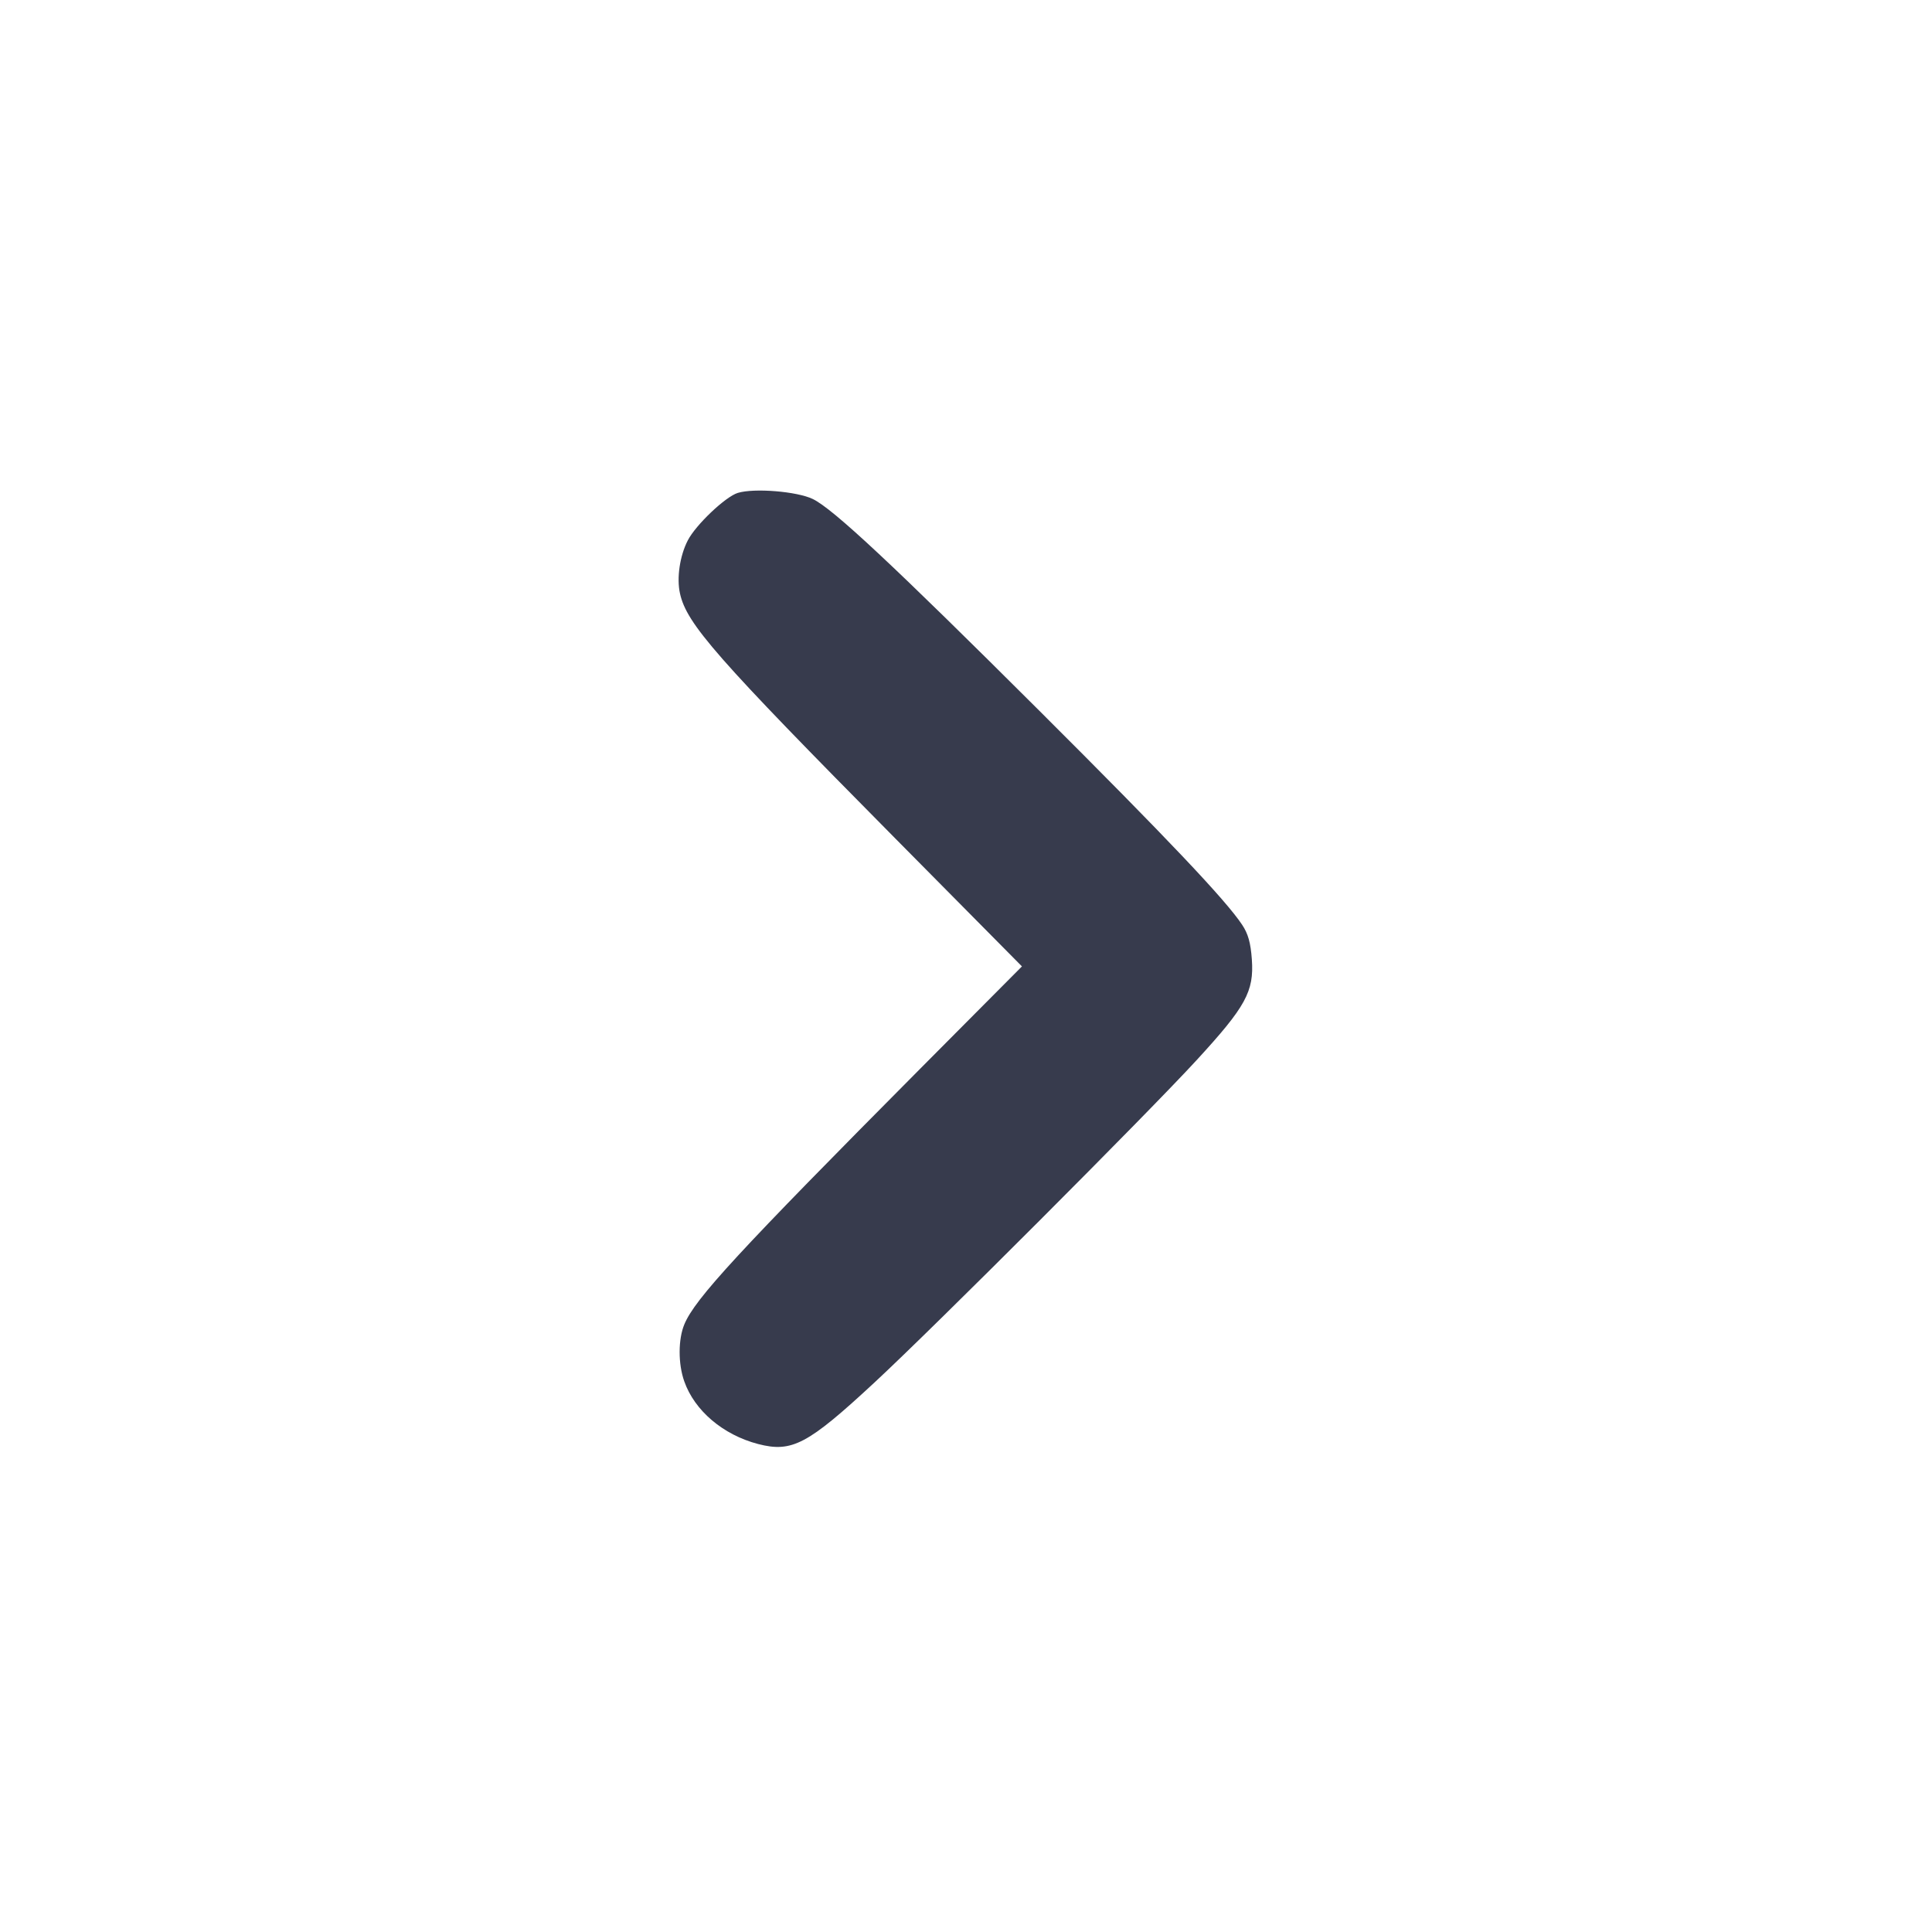 <svg width="24" height="24" viewBox="0 0 24 24" fill="none" xmlns="http://www.w3.org/2000/svg"><path d="M9.165 6.123 C 9.012 6.170,8.643 6.520,8.544 6.713 C 8.445 6.904,8.404 7.181,8.447 7.372 C 8.530 7.750,8.896 8.167,11.114 10.408 L 12.695 12.005 11.435 13.272 C 9.169 15.553,8.634 16.132,8.501 16.452 C 8.424 16.637,8.423 16.942,8.500 17.159 C 8.628 17.524,8.982 17.824,9.417 17.938 C 9.838 18.047,10.032 17.945,10.862 17.175 C 11.602 16.489,14.255 13.834,14.868 13.166 C 15.476 12.504,15.579 12.316,15.551 11.919 C 15.536 11.711,15.505 11.601,15.431 11.489 C 15.226 11.180,14.503 10.417,12.912 8.830 C 11.102 7.025,10.347 6.319,10.097 6.199 C 9.901 6.104,9.369 6.061,9.165 6.123 " fill="#373B4D" stroke="none" fill-rule="evenodd"></path></svg>